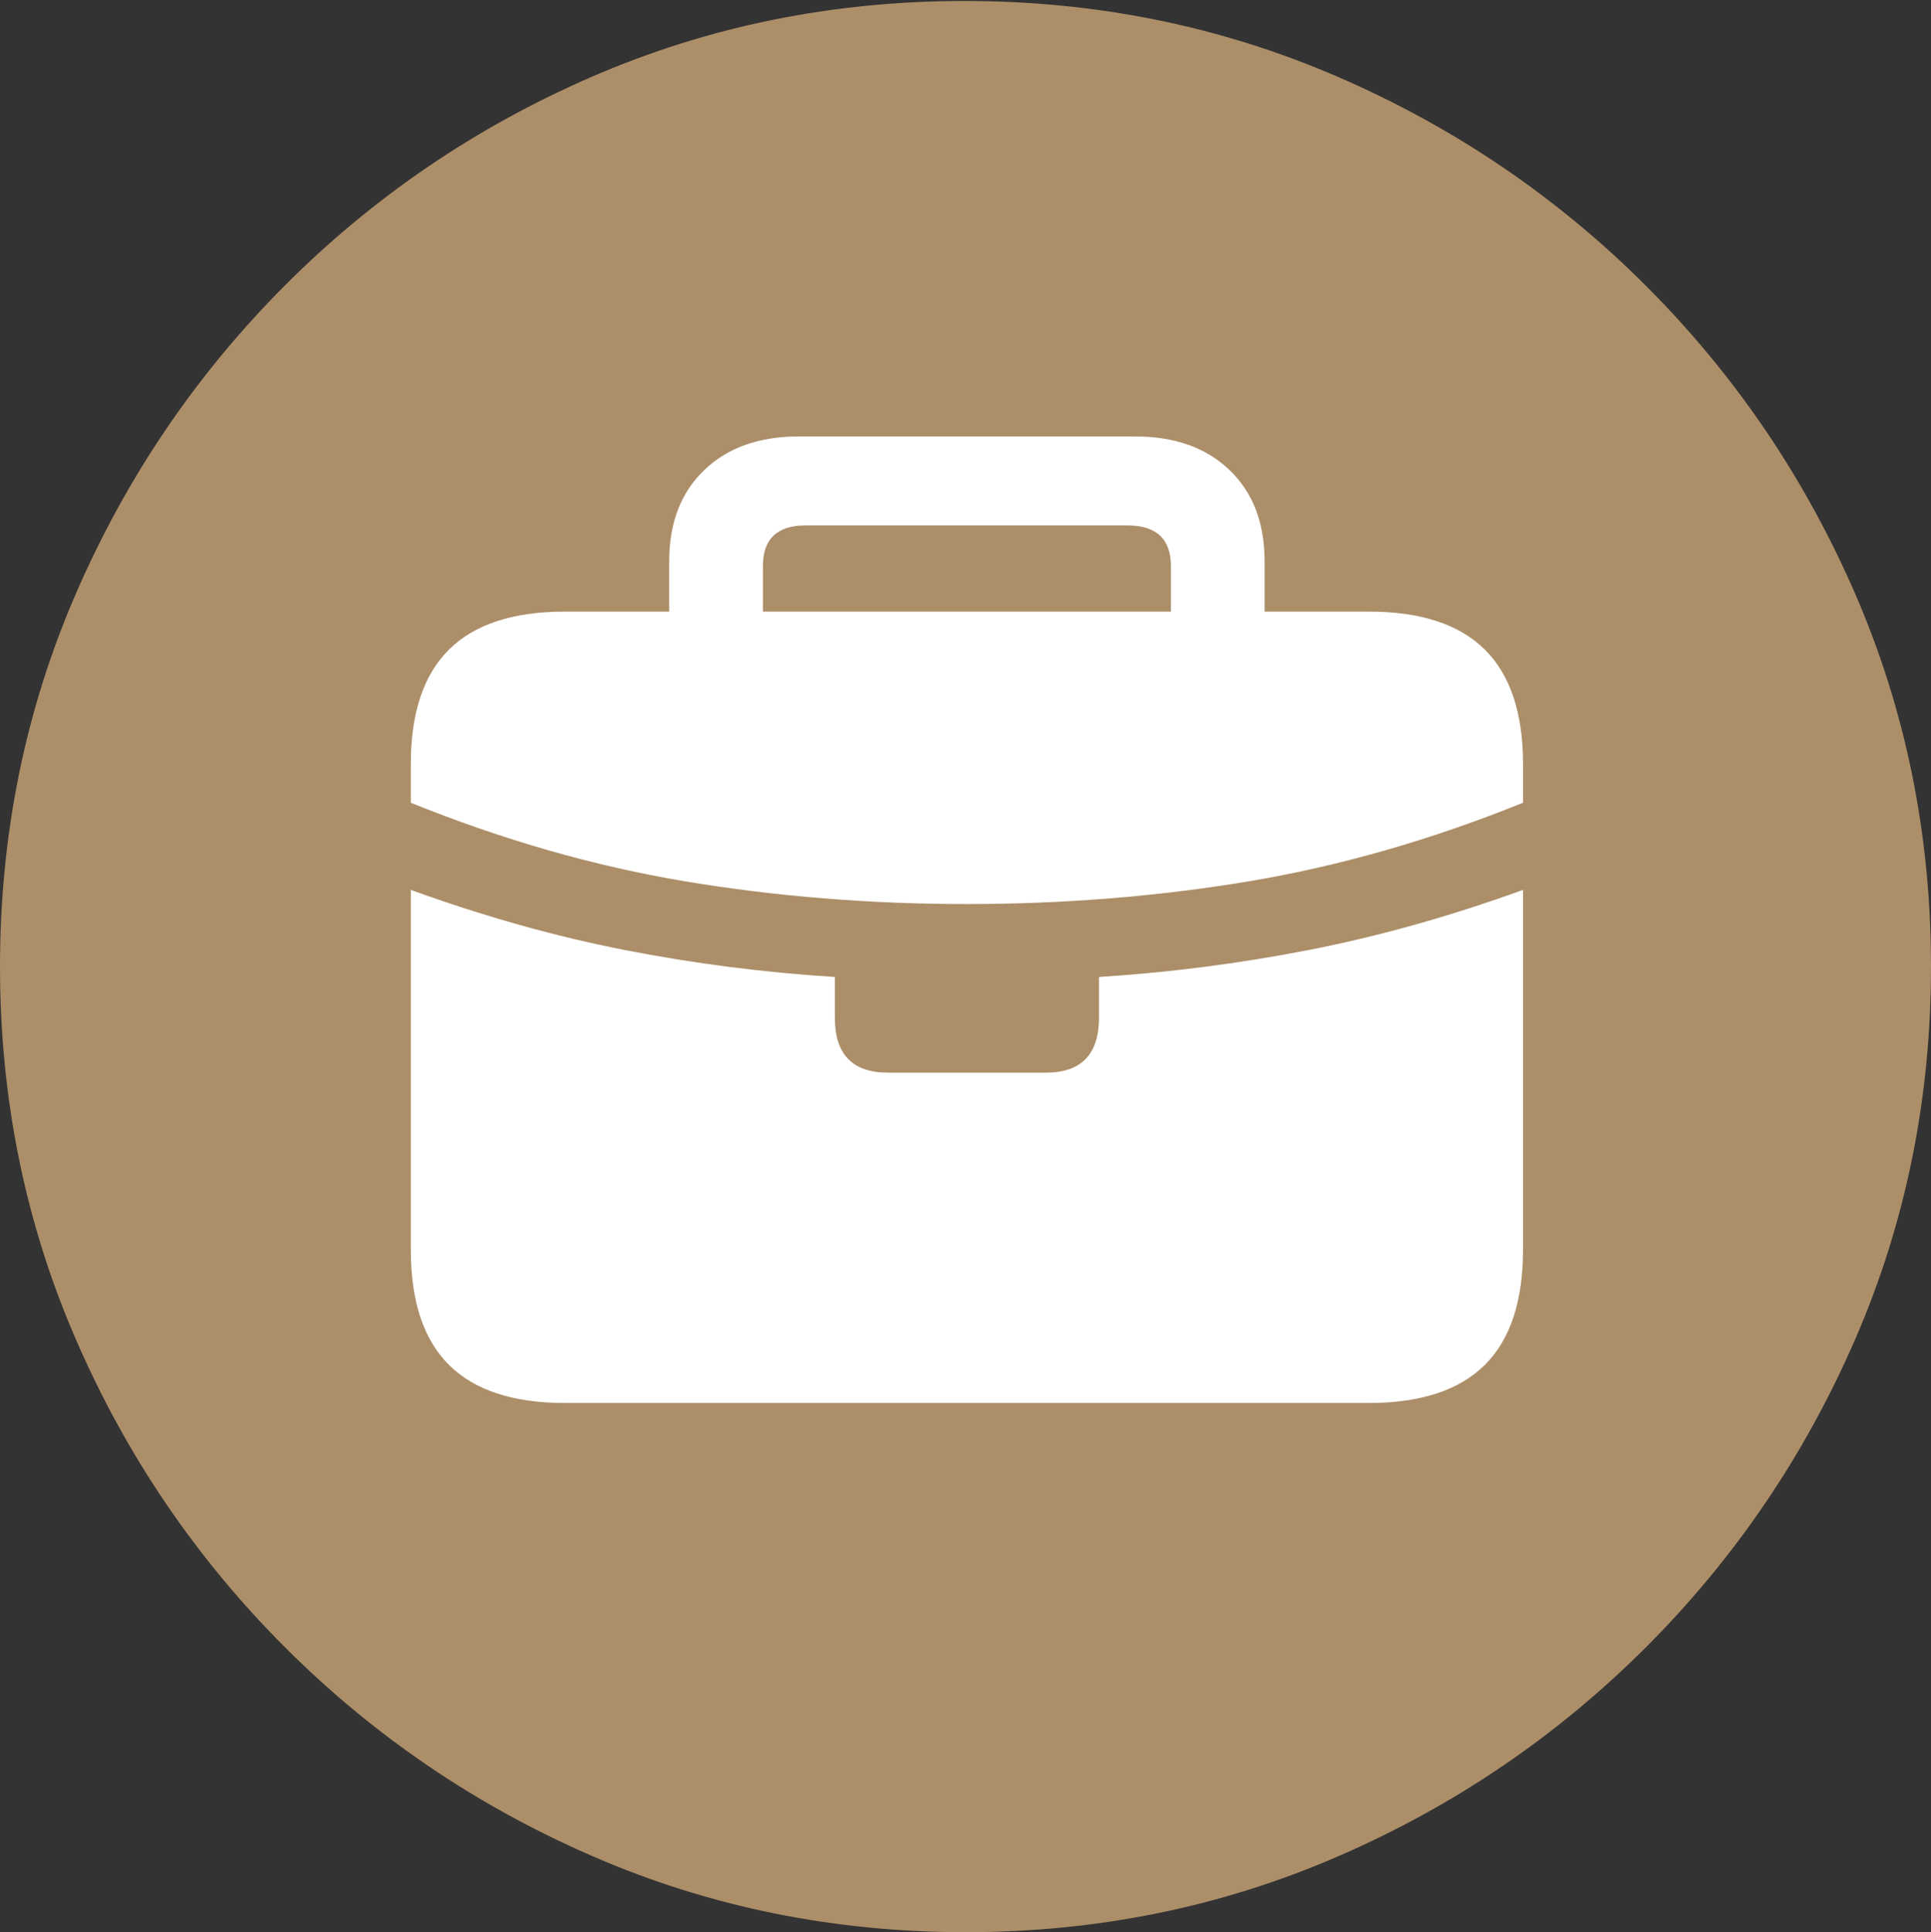 <?xml version="1.0" encoding="UTF-8"?>
<!--Generator: Apple Native CoreSVG 175.5-->
<!DOCTYPE svg
PUBLIC "-//W3C//DTD SVG 1.1//EN"
       "http://www.w3.org/Graphics/SVG/1.1/DTD/svg11.dtd">
<svg version="1.1" xmlns="http://www.w3.org/2000/svg" xmlns:xlink="http://www.w3.org/1999/xlink" width="19.922" height="19.932">
 <rect width="100%" height="100%" fill="#333333" stroke="none"/>
 <g>
  <rect height="19.932" opacity="0" width="19.922" x="0" y="0"/>
  <path d="M9.961 19.932Q12.002 19.932 13.804 19.15Q15.605 18.369 16.982 16.992Q18.359 15.615 19.141 13.813Q19.922 12.012 19.922 9.971Q19.922 7.93 19.141 6.128Q18.359 4.326 16.982 2.949Q15.605 1.572 13.799 0.791Q11.992 0.01 9.951 0.01Q7.91 0.01 6.108 0.791Q4.307 1.572 2.935 2.949Q1.562 4.326 0.781 6.128Q0 7.93 0 9.971Q0 12.012 0.781 13.813Q1.562 15.615 2.939 16.992Q4.316 18.369 6.118 19.15Q7.92 19.932 9.961 19.932Z" fill="#ac8e68"/>
  <path d="M4.238 12.891L4.238 9.18Q5.371 9.59 6.445 9.8Q7.52 10.01 8.613 10.078L8.613 10.498Q8.613 11.065 9.16 11.065L10.791 11.065Q11.338 11.065 11.338 10.498L11.338 10.078Q12.422 10.01 13.501 9.8Q14.58 9.59 15.713 9.18L15.713 12.891Q15.713 13.691 15.317 14.082Q14.922 14.473 14.121 14.473L5.83 14.473Q5.029 14.473 4.634 14.082Q4.238 13.691 4.238 12.891ZM4.238 8.281L4.238 7.881Q4.238 7.09 4.634 6.699Q5.029 6.309 5.83 6.309L6.904 6.309L6.904 5.791Q6.904 5.195 7.266 4.849Q7.627 4.502 8.242 4.502L11.709 4.502Q12.324 4.502 12.685 4.849Q13.047 5.195 13.047 5.791L13.047 6.309L14.121 6.309Q14.922 6.309 15.317 6.699Q15.713 7.09 15.713 7.881L15.713 8.281Q14.287 8.857 12.881 9.092Q11.475 9.326 9.971 9.326Q8.477 9.326 7.07 9.092Q5.664 8.857 4.238 8.281ZM7.871 6.309L12.08 6.309L12.08 5.84Q12.08 5.42 11.631 5.42L8.311 5.42Q7.871 5.42 7.871 5.84Z" fill="#ffffff"/>
 </g>
</svg>
